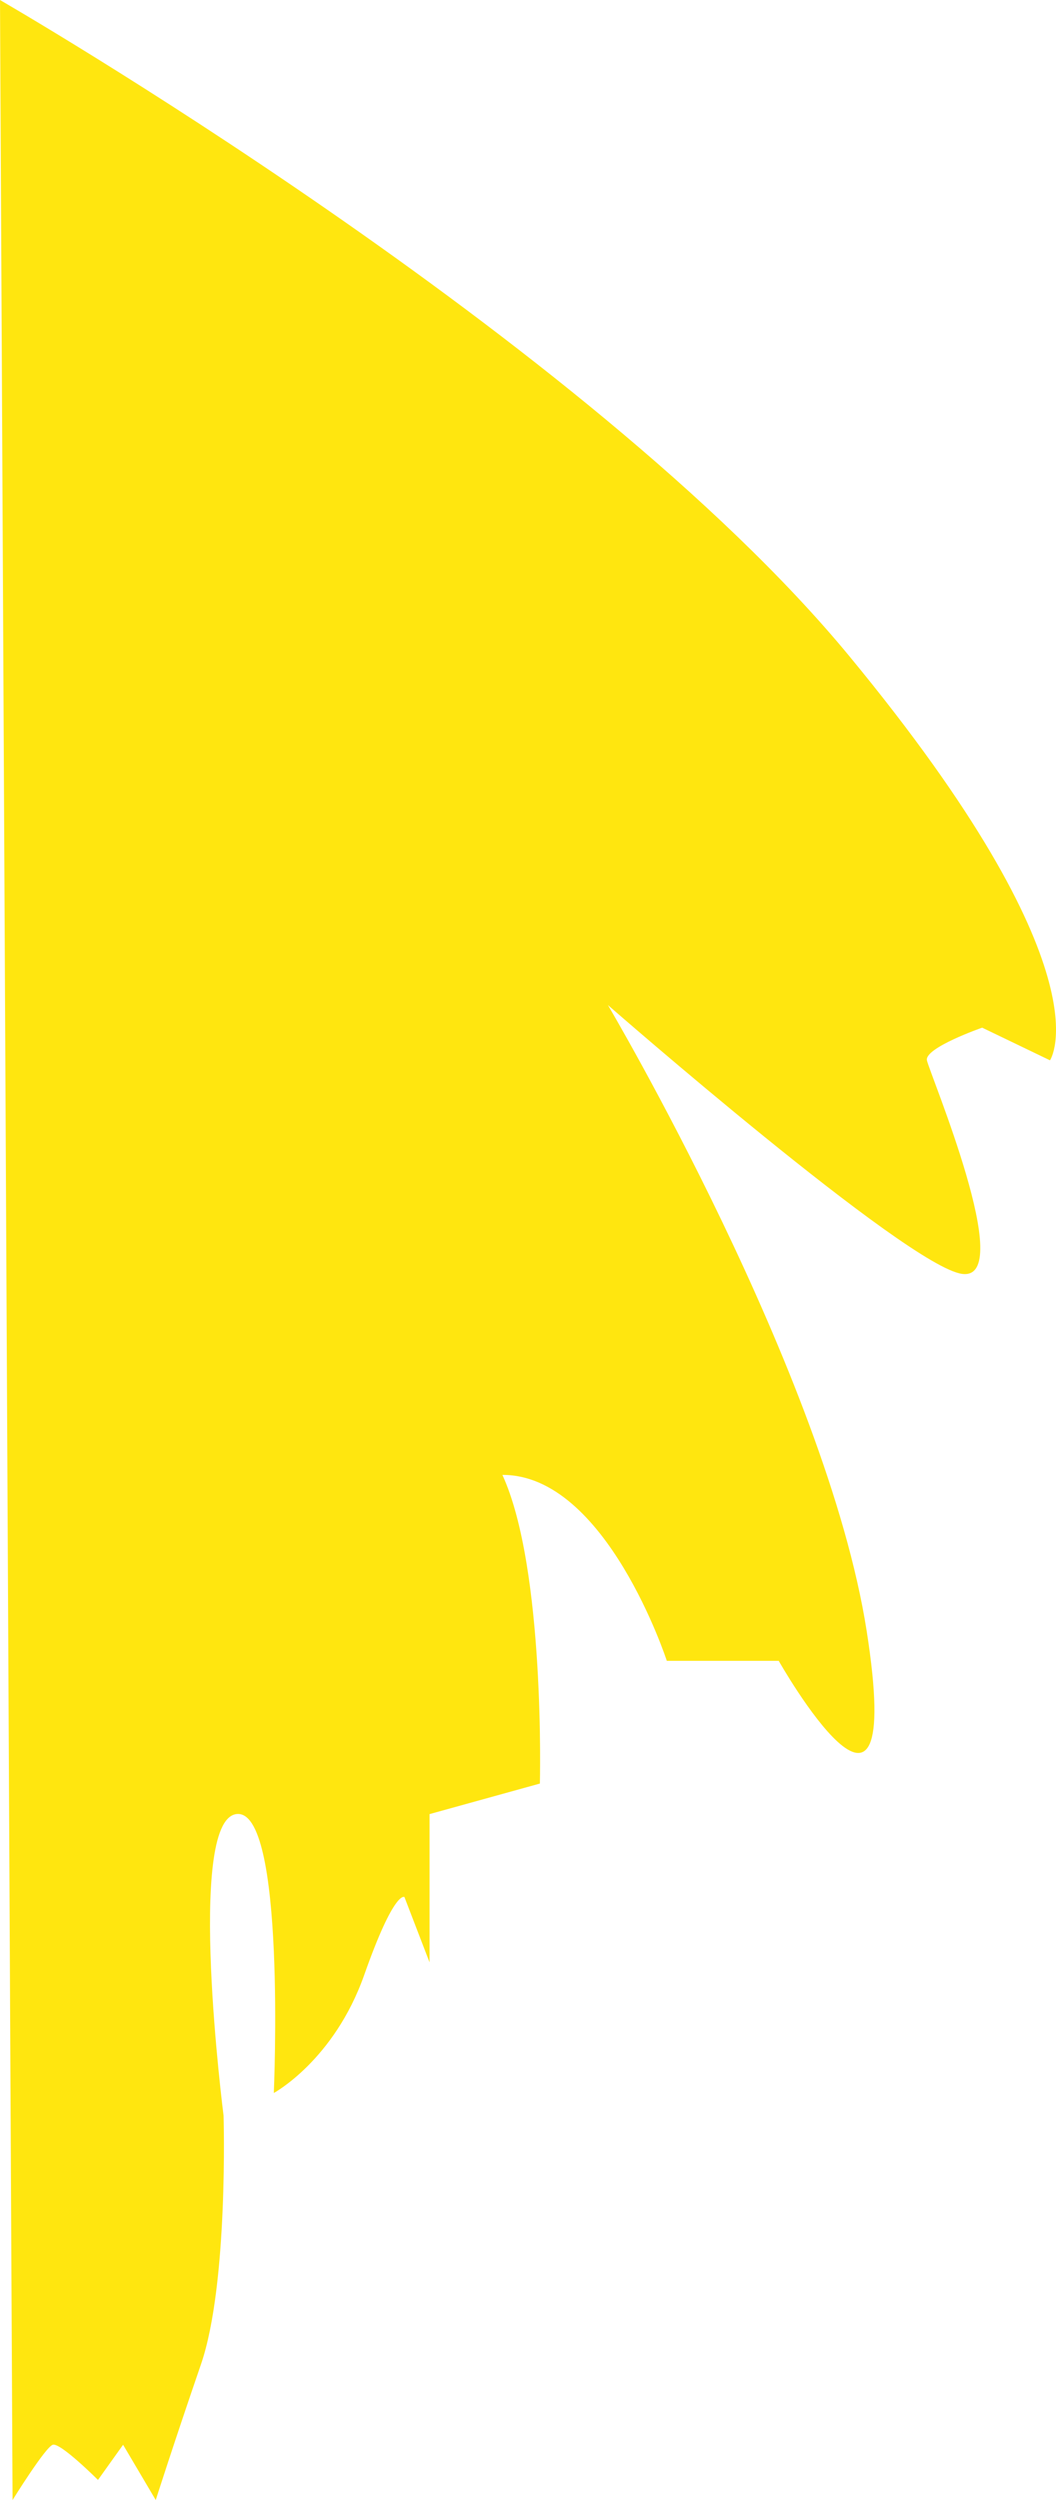 <svg xmlns="http://www.w3.org/2000/svg" width="210.197" height="497.501" viewBox="0 0 210.197 497.501">
  <path id="Path_2762" data-name="Path 2762" d="M-1046-1315.5S-929-1248-877-1185s40,80.5,40,80.5l-13.5-6.5s-11.5,4-11,6.5,18,44,7,42.5-70.5-53.5-70.5-53.5,43.5,73.5,51.5,124.5-17.5,6-17.5,6h-22.273s-12.084-37.1-32.727-37c8.56,18.578,7.461,61.421,7.461,61.421L-960.5-954.5V-925l-5-13s-2-1.5-8,15.5-18,23.5-18,23.5,2.5-57-7.5-55.5-2.5,60-2.5,60,1,33.5-4.5,49.5-9,27-9,27l-6.5-11-5,7s-7.5-7.5-9-7-8,11-8,11Z" transform="translate(1046.002 1315.503)" fill="#ffe60f"/>
</svg>
